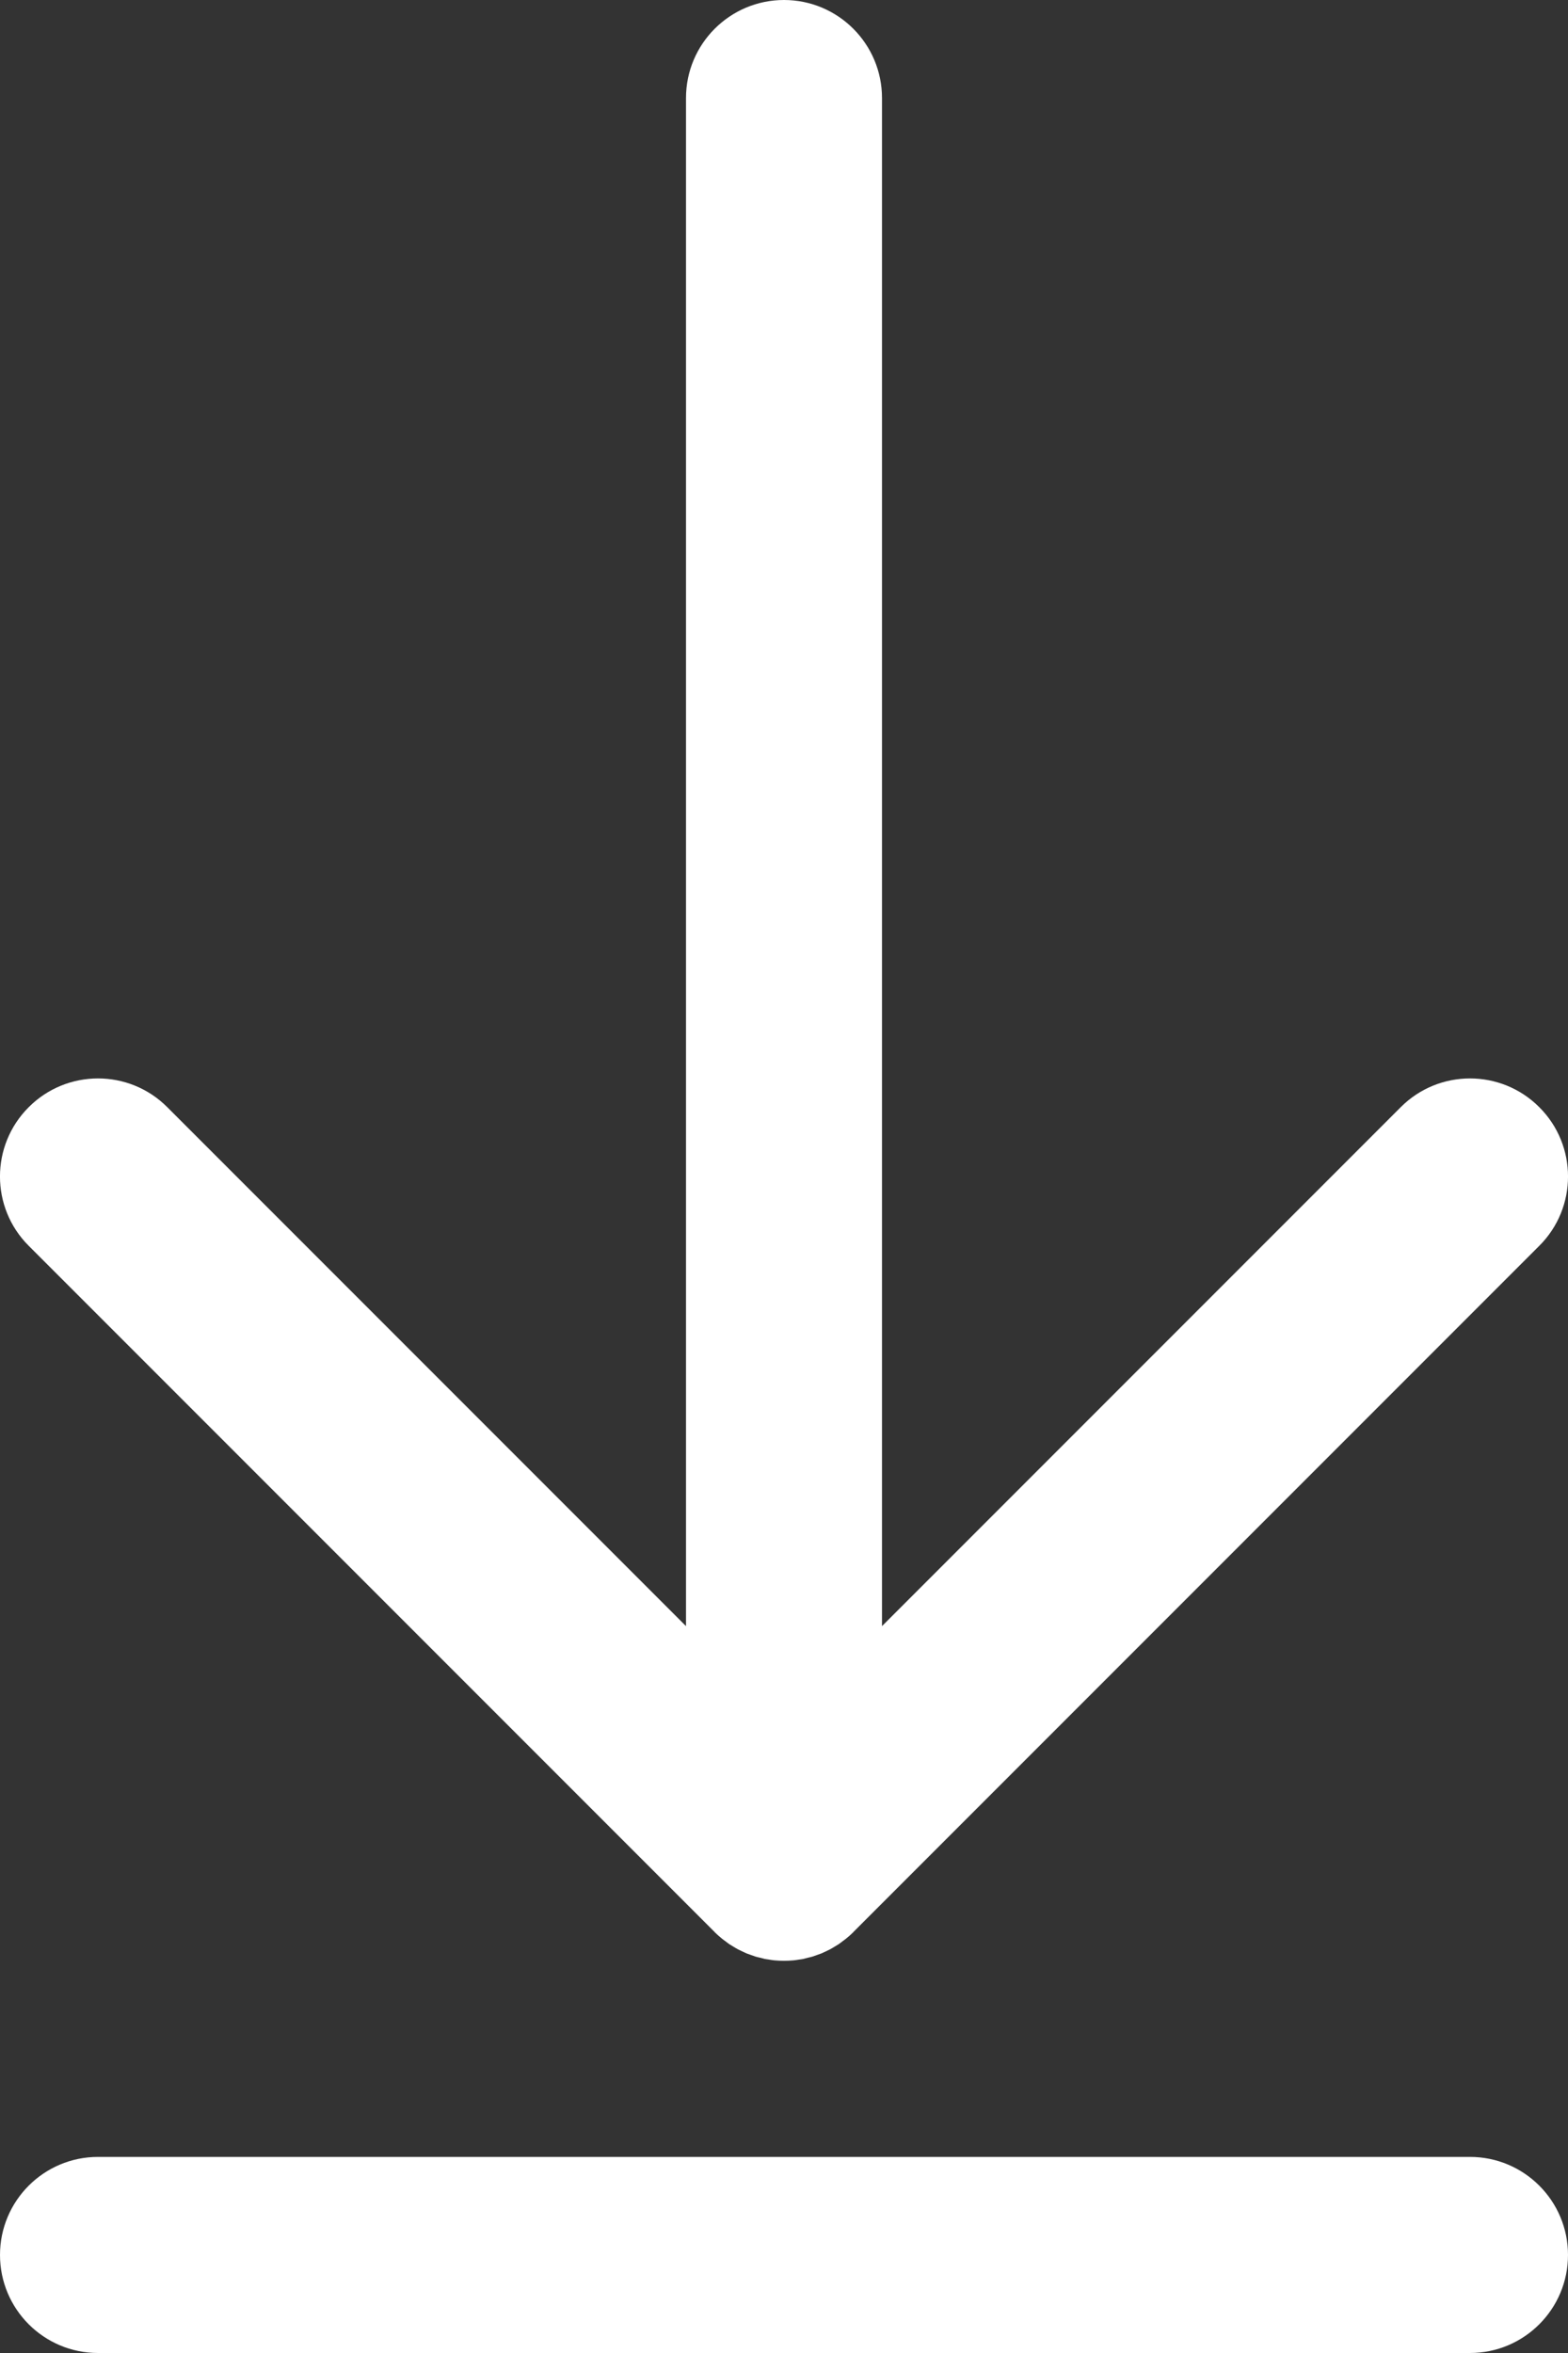 <svg width="16" height="24" viewBox="0 0 16 24" fill="none" xmlns="http://www.w3.org/2000/svg">
<rect x="0" y="0" width="16" height="24" fill="#333333" stroke="none"/>
<path d="M7.293 19.707C7.293 19.707 7.293 19.707 7.293 19.708C7.317 19.731 7.341 19.753 7.366 19.773C7.378 19.783 7.39 19.791 7.402 19.8C7.416 19.811 7.43 19.822 7.445 19.832C7.459 19.841 7.474 19.849 7.488 19.858C7.502 19.866 7.515 19.875 7.529 19.882C7.544 19.89 7.559 19.897 7.574 19.904C7.588 19.91 7.603 19.918 7.617 19.924C7.632 19.93 7.647 19.935 7.662 19.94C7.678 19.946 7.694 19.952 7.71 19.957C7.725 19.961 7.74 19.965 7.755 19.968C7.772 19.973 7.788 19.977 7.805 19.981C7.822 19.984 7.84 19.986 7.858 19.989C7.872 19.991 7.887 19.994 7.901 19.995C7.967 20.001 8.033 20.001 8.099 19.995C8.113 19.994 8.128 19.991 8.142 19.989C8.16 19.986 8.178 19.984 8.195 19.981C8.212 19.977 8.228 19.973 8.245 19.968C8.26 19.965 8.275 19.961 8.29 19.957C8.306 19.952 8.322 19.946 8.338 19.94C8.353 19.935 8.368 19.93 8.383 19.924C8.397 19.918 8.412 19.91 8.426 19.904C8.441 19.897 8.456 19.89 8.471 19.882C8.485 19.875 8.498 19.866 8.512 19.858C8.526 19.849 8.541 19.841 8.555 19.832C8.57 19.822 8.584 19.811 8.598 19.8C8.61 19.791 8.622 19.783 8.634 19.773C8.659 19.753 8.684 19.731 8.707 19.708C8.707 19.707 8.707 19.707 8.707 19.707L15.707 12.707C16.098 12.317 16.098 11.683 15.707 11.293C15.317 10.902 14.683 10.902 14.293 11.293L9 16.586V1C9 0.448 8.552 0 8 0C7.448 0 7 0.448 7 1V16.586L1.707 11.293C1.317 10.902 0.683 10.902 0.293 11.293C-0.098 11.683 -0.098 12.317 0.293 12.707L7.293 19.707Z" fill="white"/>
<path d="M15 22H1C0.448 22 4.57764e-05 22.448 4.57764e-05 23C4.57764e-05 23.552 0.448 24 1 24H15C15.552 24 16 23.552 16 23C16 22.448 15.552 22 15 22Z" fill="white"/>
</svg>
